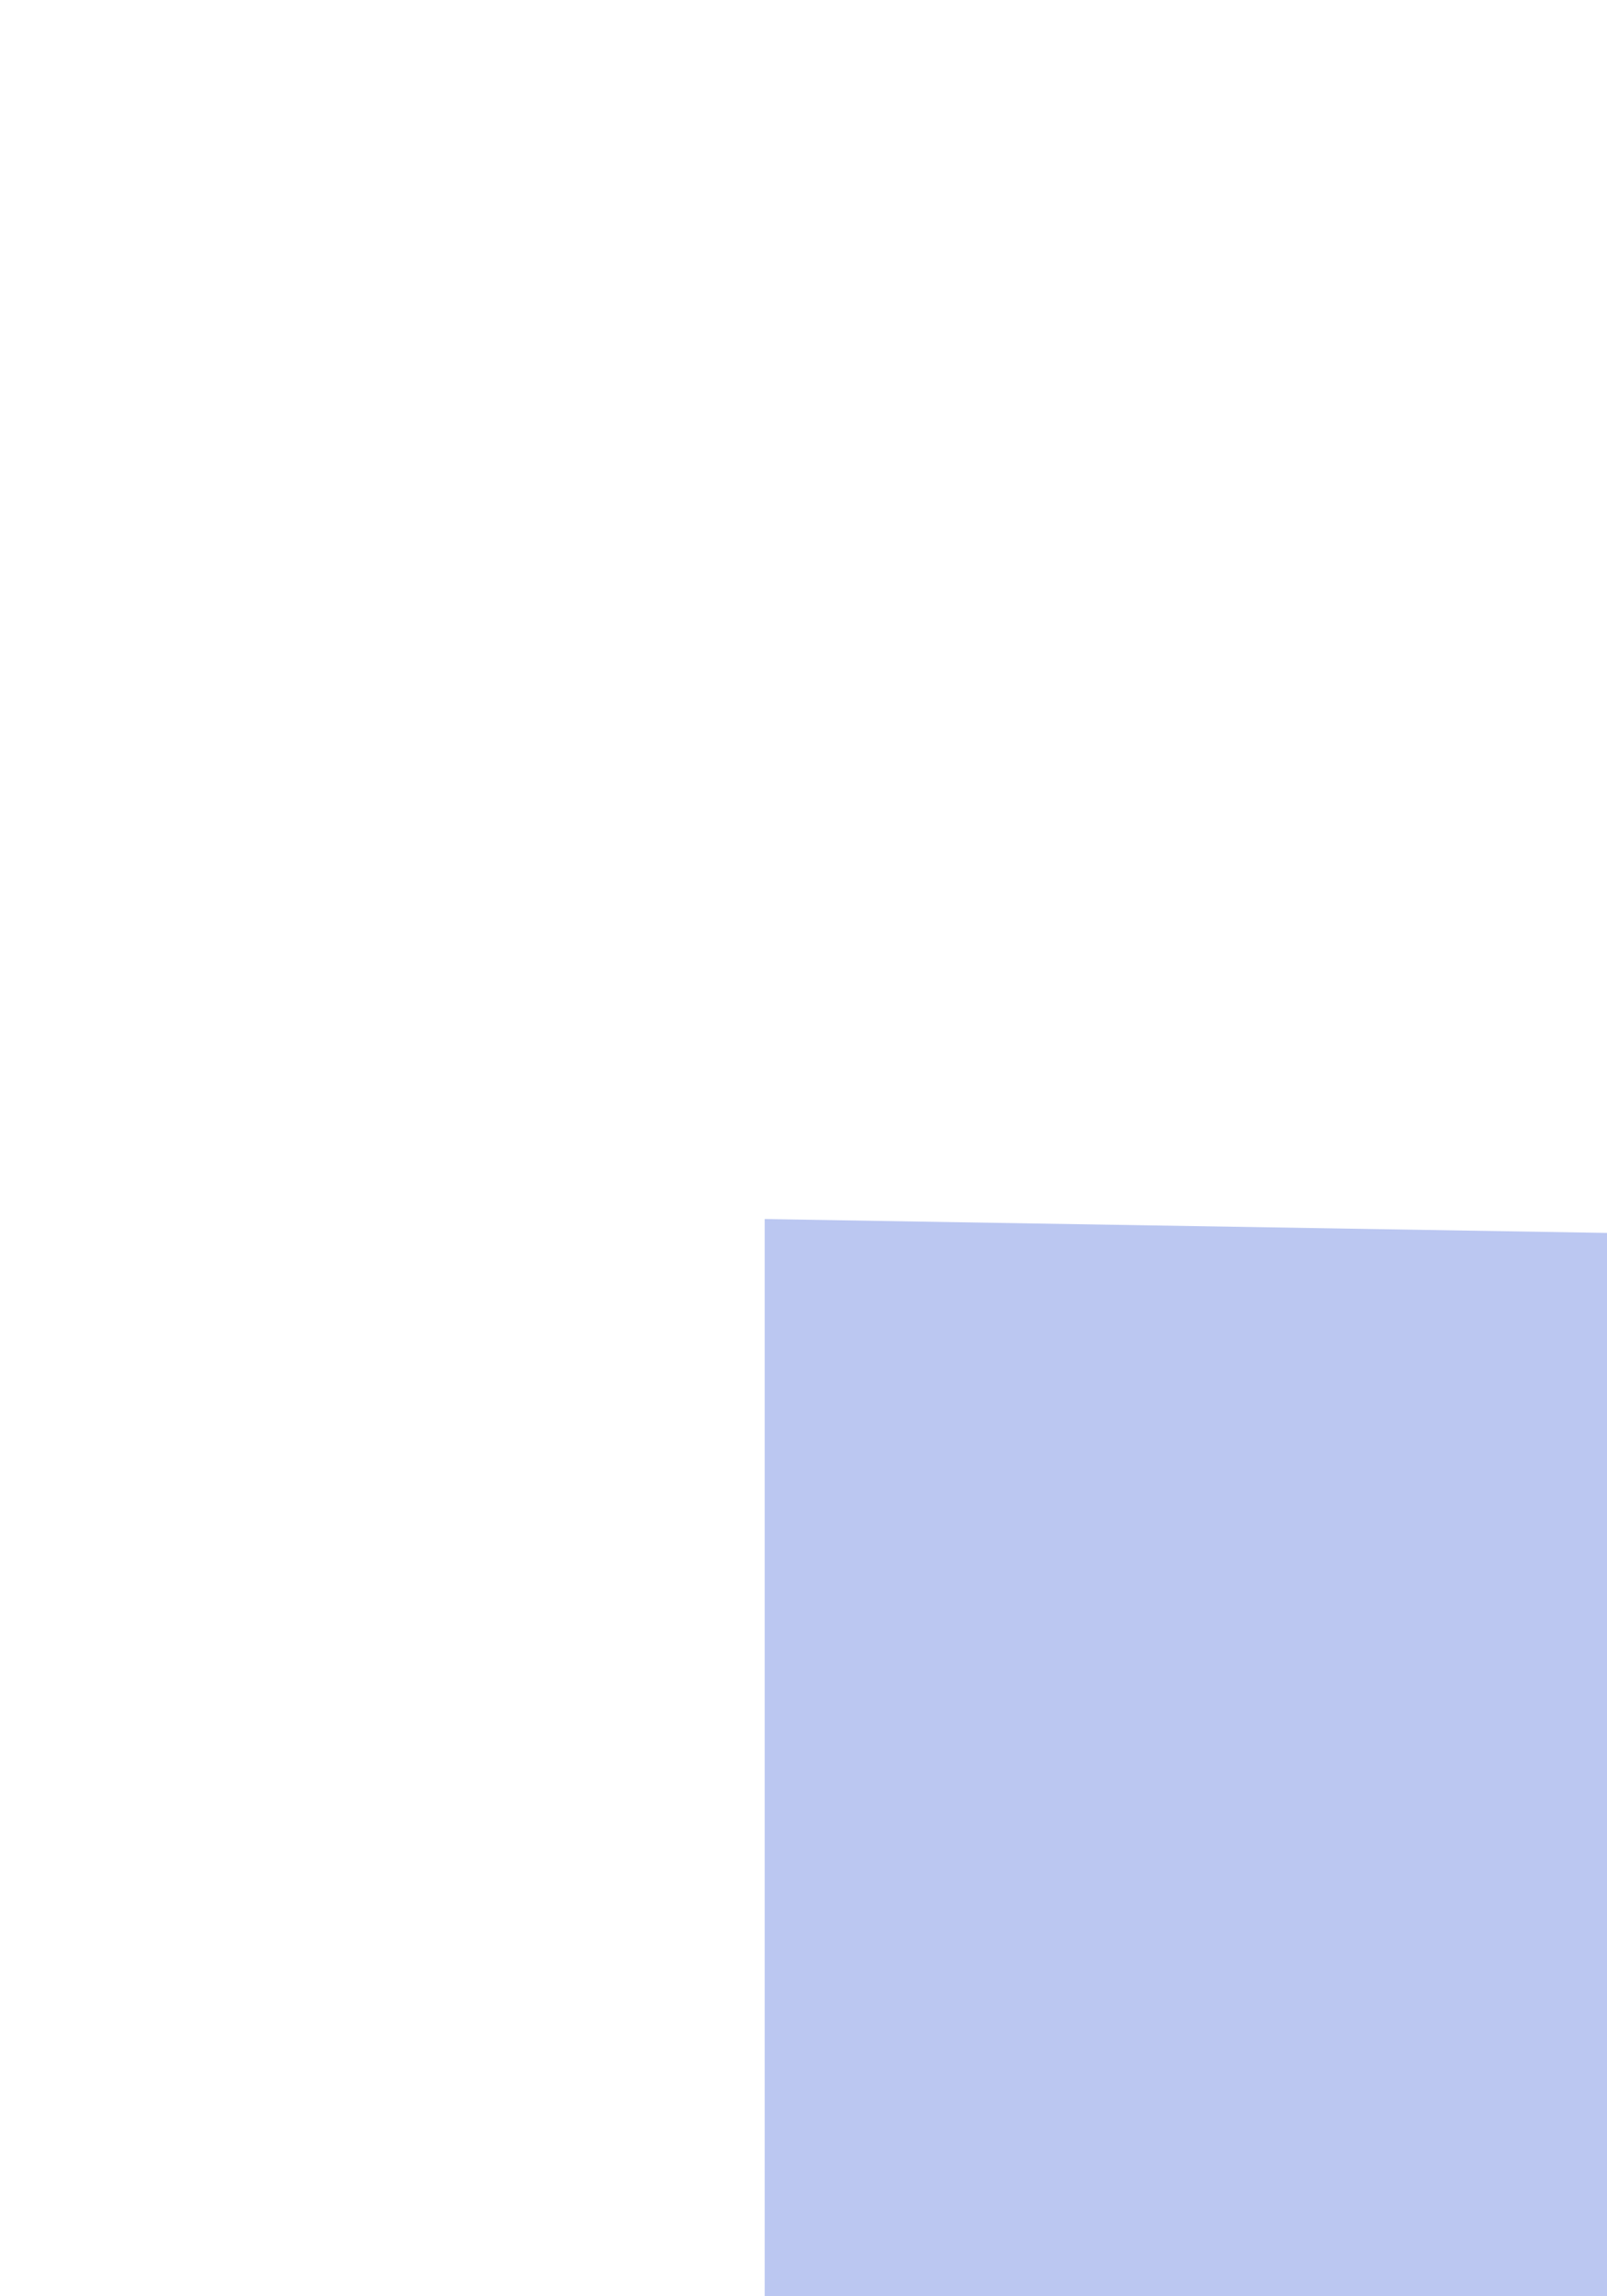 <?xml version="1.0" encoding="UTF-8" standalone="no"?>
<!-- Created with Inkscape (http://www.inkscape.org/) -->

<svg
   width="420mm"
   height="600mm"
   viewBox="0 0 105 150"
   version="1.1"
   id="svg5"
   inkscape:version="1.1 (c68e22c387, 2021-05-23)"
   sodipodi:docname="logo.svg"
   xmlns:inkscape="http://www.inkscape.org/namespaces/inkscape"
   xmlns:sodipodi="http://sodipodi.sourceforge.net/DTD/sodipodi-0.dtd"
   xmlns="http://www.w3.org/2000/svg"
   xmlns:svg="http://www.w3.org/2000/svg">
  <sodipodi:namedview
     id="namedview7"
     pagecolor="#ffffff"
     bordercolor="#666666"
     borderopacity="1.0"
     inkscape:pageshadow="2"
     inkscape:pageopacity="0.0"
     inkscape:pagecheckerboard="0"
     inkscape:document-units="mm"
     showgrid="false"
     inkscape:zoom="0.30285658"
     inkscape:cx="308.72699"
     inkscape:cy="909.6715"
     inkscape:window-width="1920"
     inkscape:window-height="1051"
     inkscape:window-x="-9"
     inkscape:window-y="-9"
     inkscape:window-maximized="1"
     inkscape:current-layer="layer1" />
  <defs
     id="defs2" />
  <g
     inkscape:label="Layer 1"
     inkscape:groupmode="layer"
     id="layer1">
    <path
       style="fill:#bbc7f1;fill-opacity:1;stroke:#bbc7f1;stroke-width:1.9;stroke-opacity:1"
       d="M 50.914,157.613 V 80.598 l 39.725,0.654 39.725,0.654 7.896,5.837 c 21.66,16.01 21.66,48.2 5e-5,64.202 -7.713,5.698 -8.546,5.86 -35.103,6.809 l -27.202,0.973 -0.504,37.451 -0.504,37.451 H 62.931 50.914 Z"
       id="path39150" />
    <path
       style="fill:#bbc7f1;fill-opacity:1;stroke:#bbc7f1;stroke-width:1.9;stroke-opacity:1"
       d="m 91.11,207.573 c -0.153,-15.081 -0.362,-28.514 -0.464,-29.851 -0.13,-1.711 5.316,-2.853 18.363,-3.852 22.718,-1.739 33.065,-4.536 40.254,-10.881 l 5.506,-4.86 -0.621,24.308 c -0.59,23.078 -0.903,24.782 -6.186,33.696 -8.054,13.589 -16.036,17.361 -38.489,18.192 l -18.085,0.669 z"
       id="path39189" />
  </g>
</svg>
